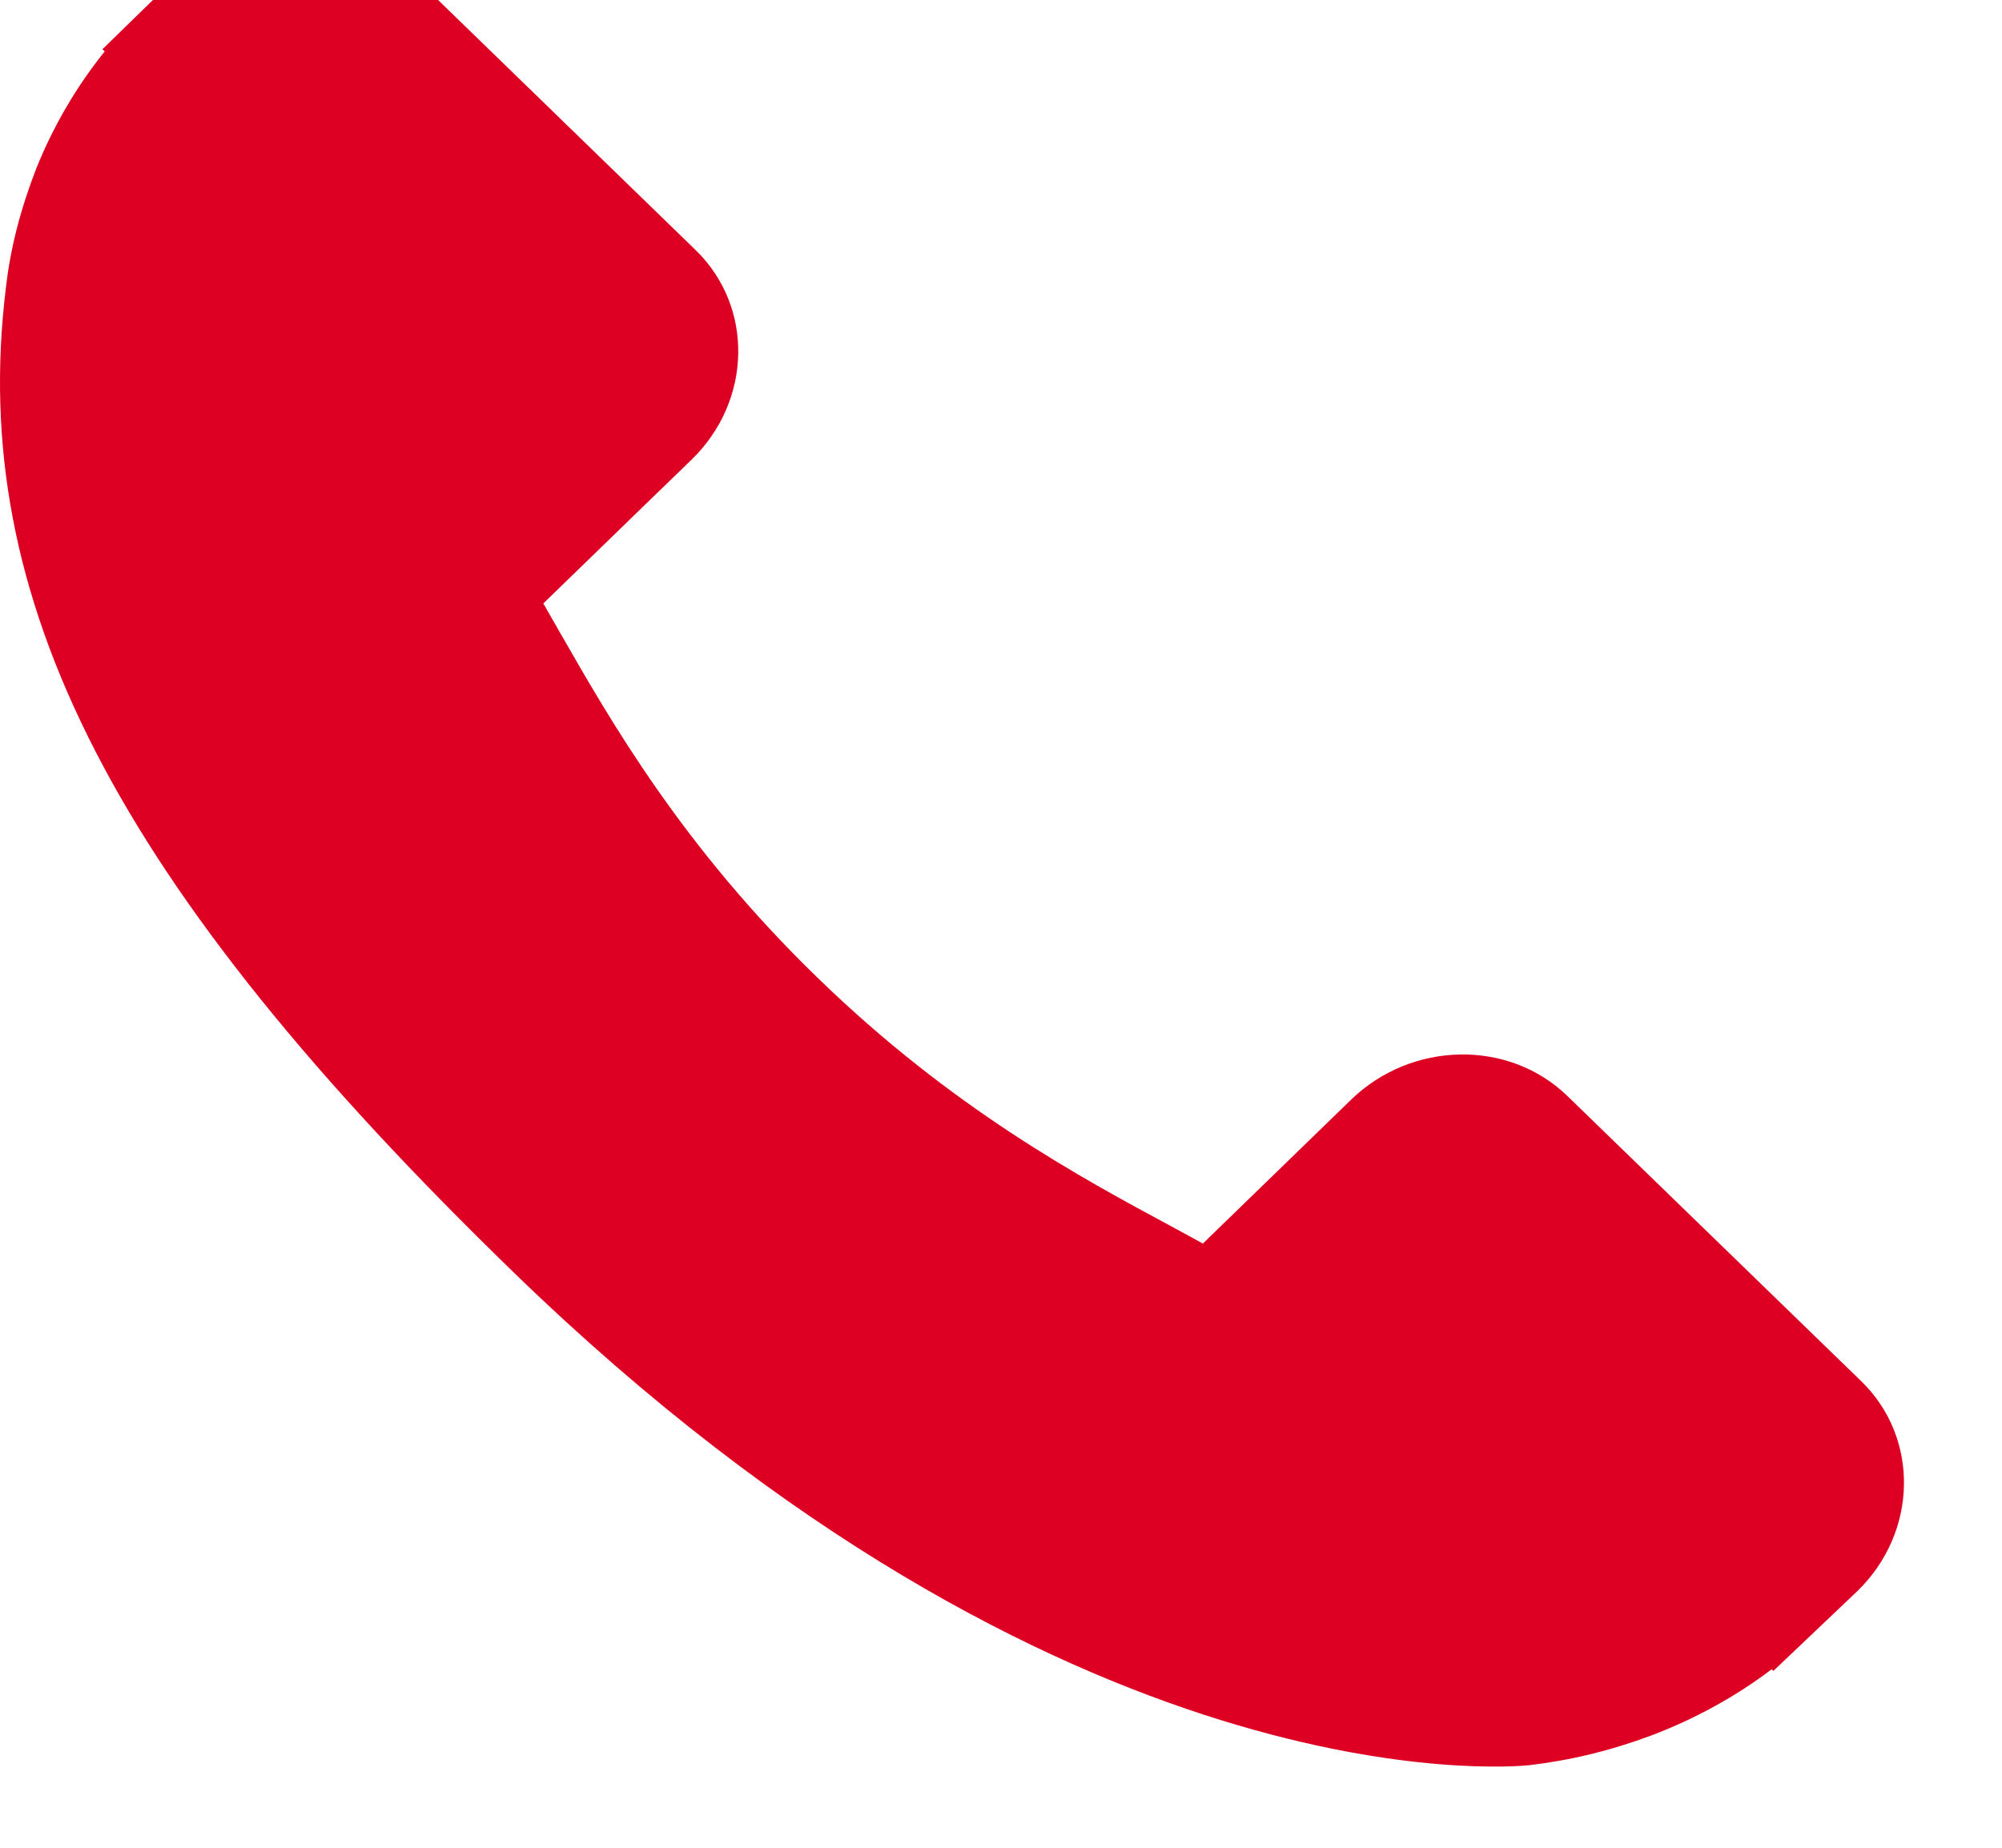 <svg width="13" height="12" viewBox="0 0 13 12" fill="none" xmlns="http://www.w3.org/2000/svg">
<path d="M12.086 8.97L10.177 7.117C9.797 6.749 9.167 6.76 8.773 7.142L7.811 8.076C7.751 8.043 7.688 8.009 7.622 7.973C7.014 7.646 6.183 7.199 5.308 6.349C4.43 5.497 3.969 4.689 3.631 4.099C3.595 4.037 3.561 3.976 3.528 3.919L4.173 3.293L4.491 2.985C4.885 2.602 4.896 1.991 4.516 1.623L2.607 -0.231C2.227 -0.599 1.597 -0.588 1.203 -0.205L0.665 0.32L0.68 0.334C0.499 0.558 0.348 0.815 0.236 1.093C0.133 1.358 0.068 1.61 0.039 1.863C-0.213 3.892 0.742 5.746 3.334 8.262C6.917 11.739 9.805 11.476 9.929 11.464C10.2 11.432 10.46 11.369 10.725 11.27C11.009 11.162 11.274 11.016 11.504 10.841L11.516 10.851L12.061 10.333C12.454 9.951 12.466 9.339 12.086 8.97Z" fill="#DD0023"/>
</svg>
